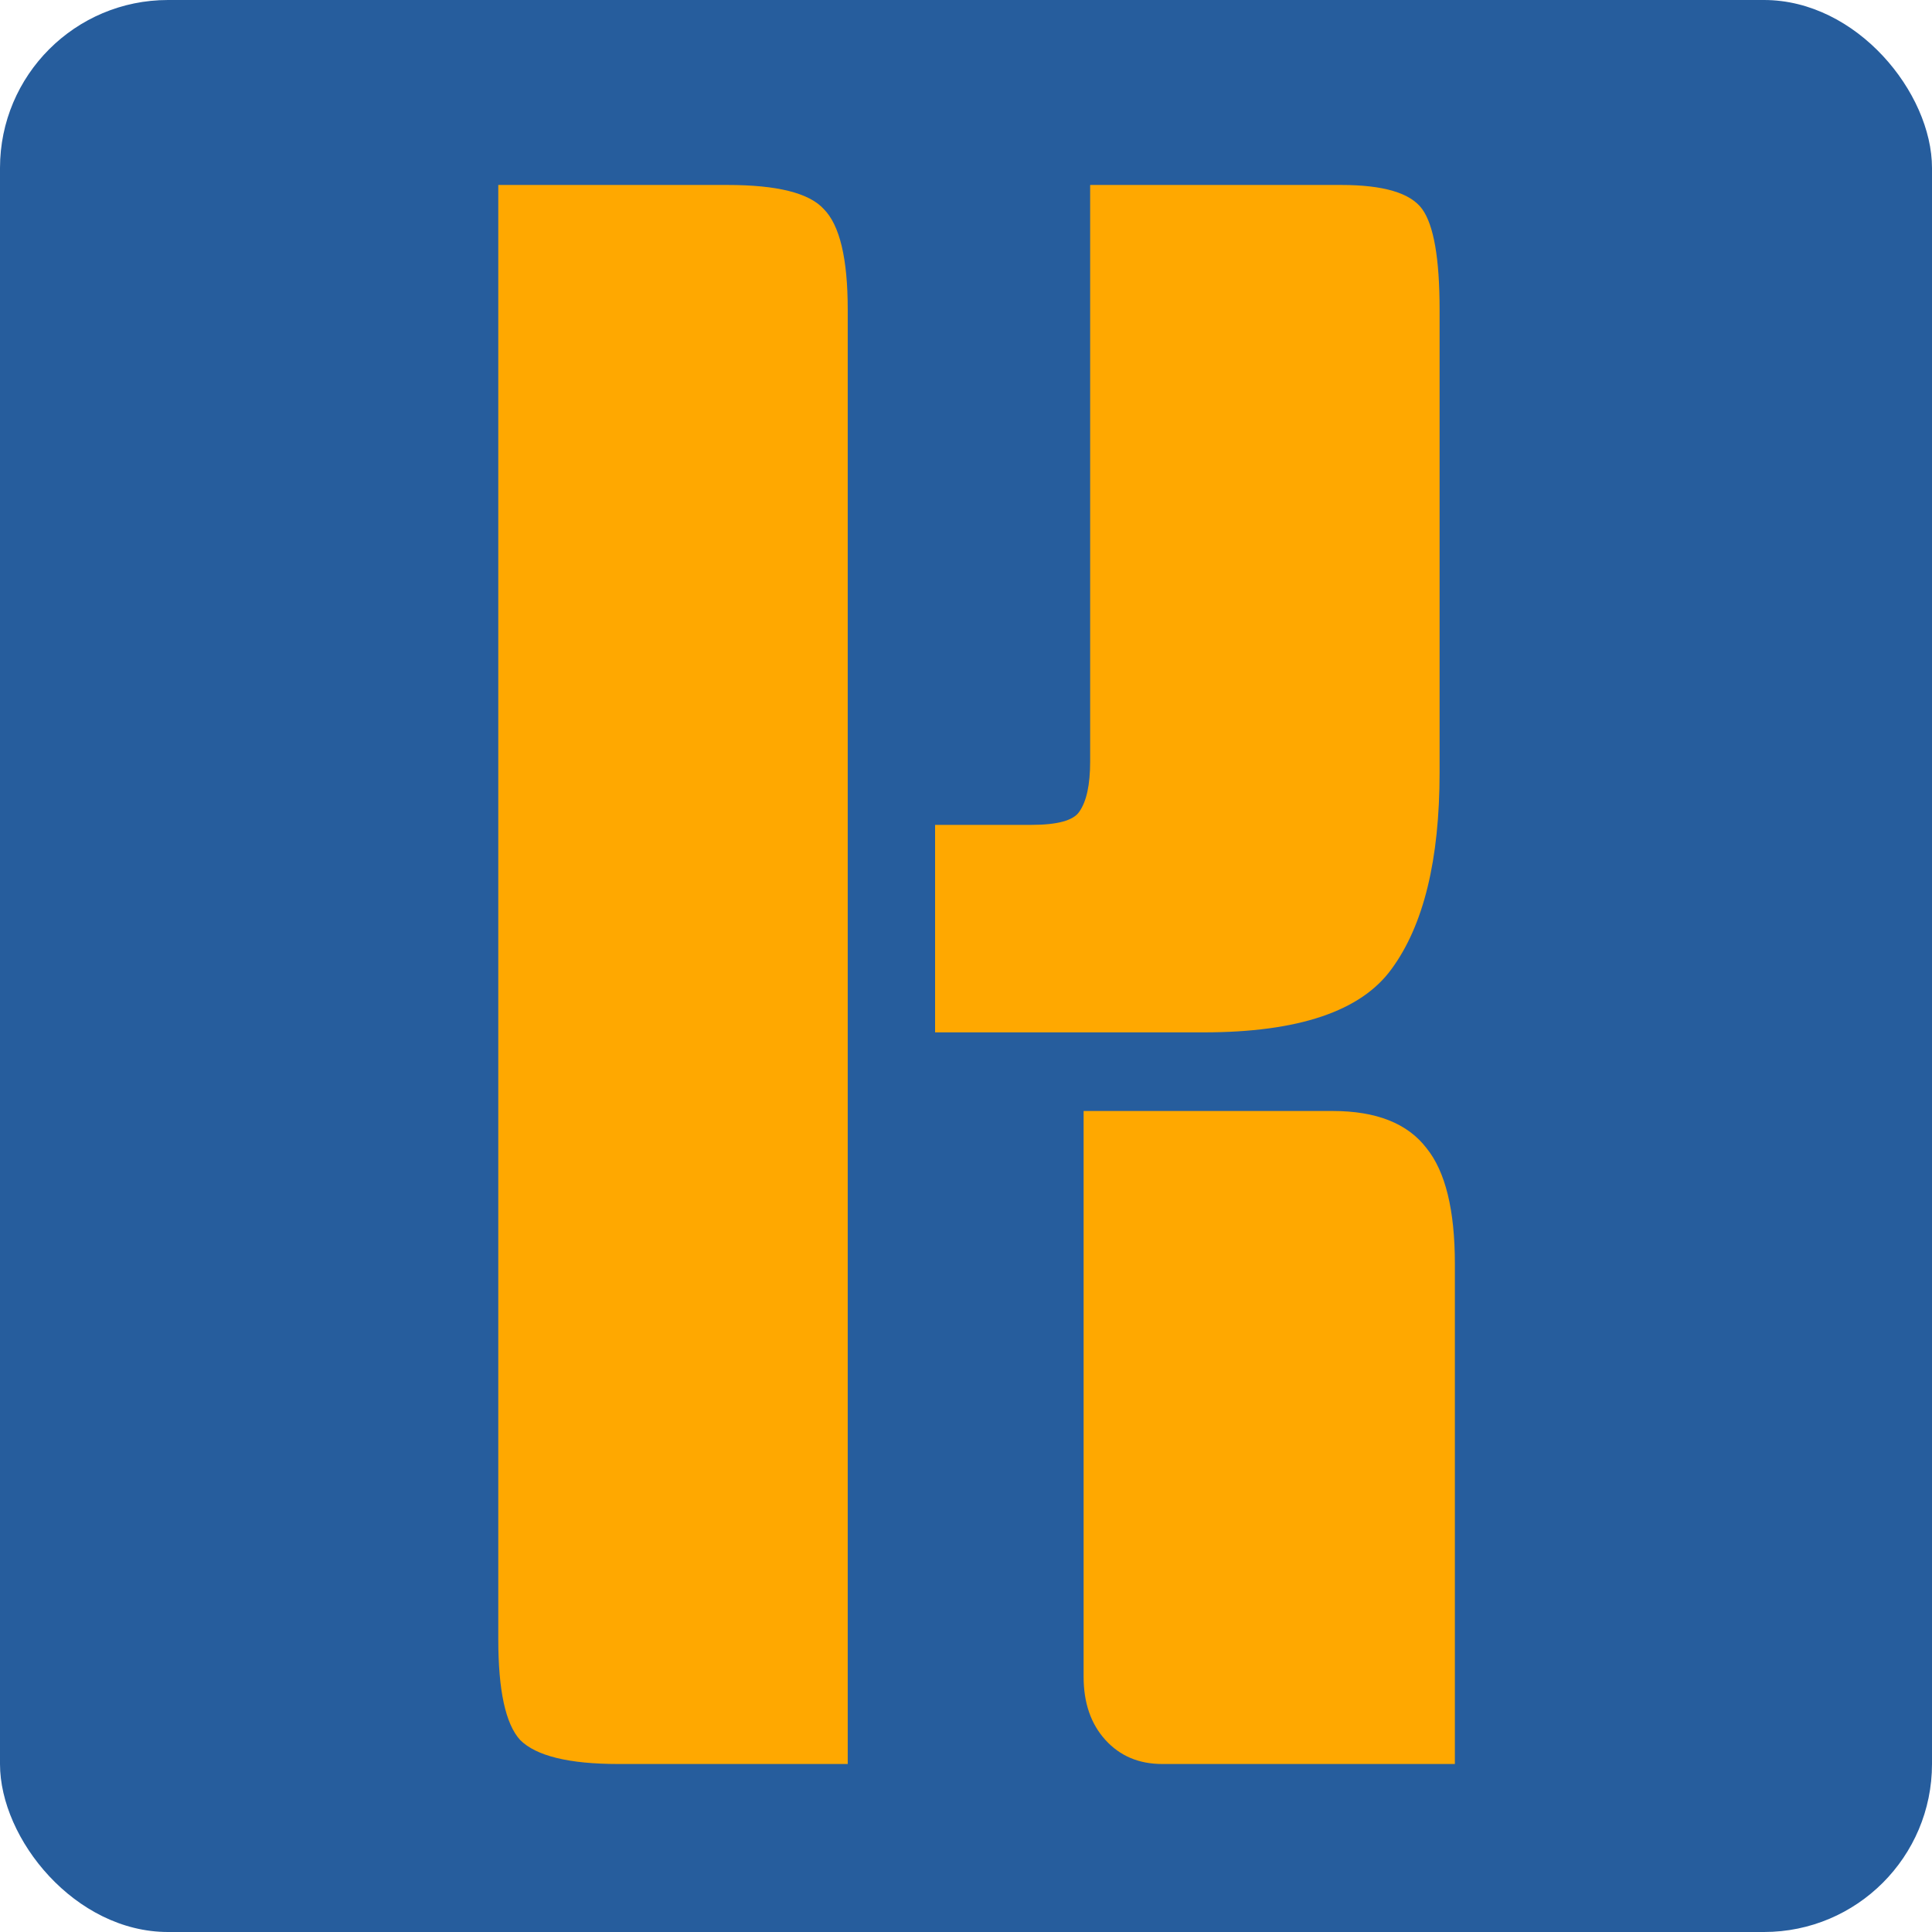 <svg width="46" height="46" viewBox="0 0 46 46" fill="none" xmlns="http://www.w3.org/2000/svg">
<rect width="46" height="46" rx="4" fill="#265D9D"/>
<path d="M11.864 4.404H17.324C18.503 4.404 19.265 4.595 19.612 4.976C19.993 5.357 20.184 6.155 20.184 7.368V42H14.724C13.545 42 12.765 41.809 12.384 41.428C12.037 41.047 11.864 40.249 11.864 39.036V4.404ZM25.8 26.452H31.728C32.768 26.452 33.513 26.747 33.964 27.336C34.414 27.891 34.64 28.809 34.64 30.092V42H27.672C27.117 42 26.666 41.809 26.32 41.428C25.973 41.047 25.8 40.544 25.8 39.92V26.452ZM25.956 4.404H31.936C32.941 4.404 33.583 4.595 33.86 4.976C34.137 5.357 34.276 6.155 34.276 7.368V18.392C34.276 20.472 33.895 22.032 33.132 23.072C32.404 24.077 30.913 24.58 28.66 24.58H22.264V19.64H24.552C25.176 19.64 25.557 19.536 25.696 19.328C25.869 19.085 25.956 18.687 25.956 18.132V4.404Z" fill="#FFA800"/>
</svg>

